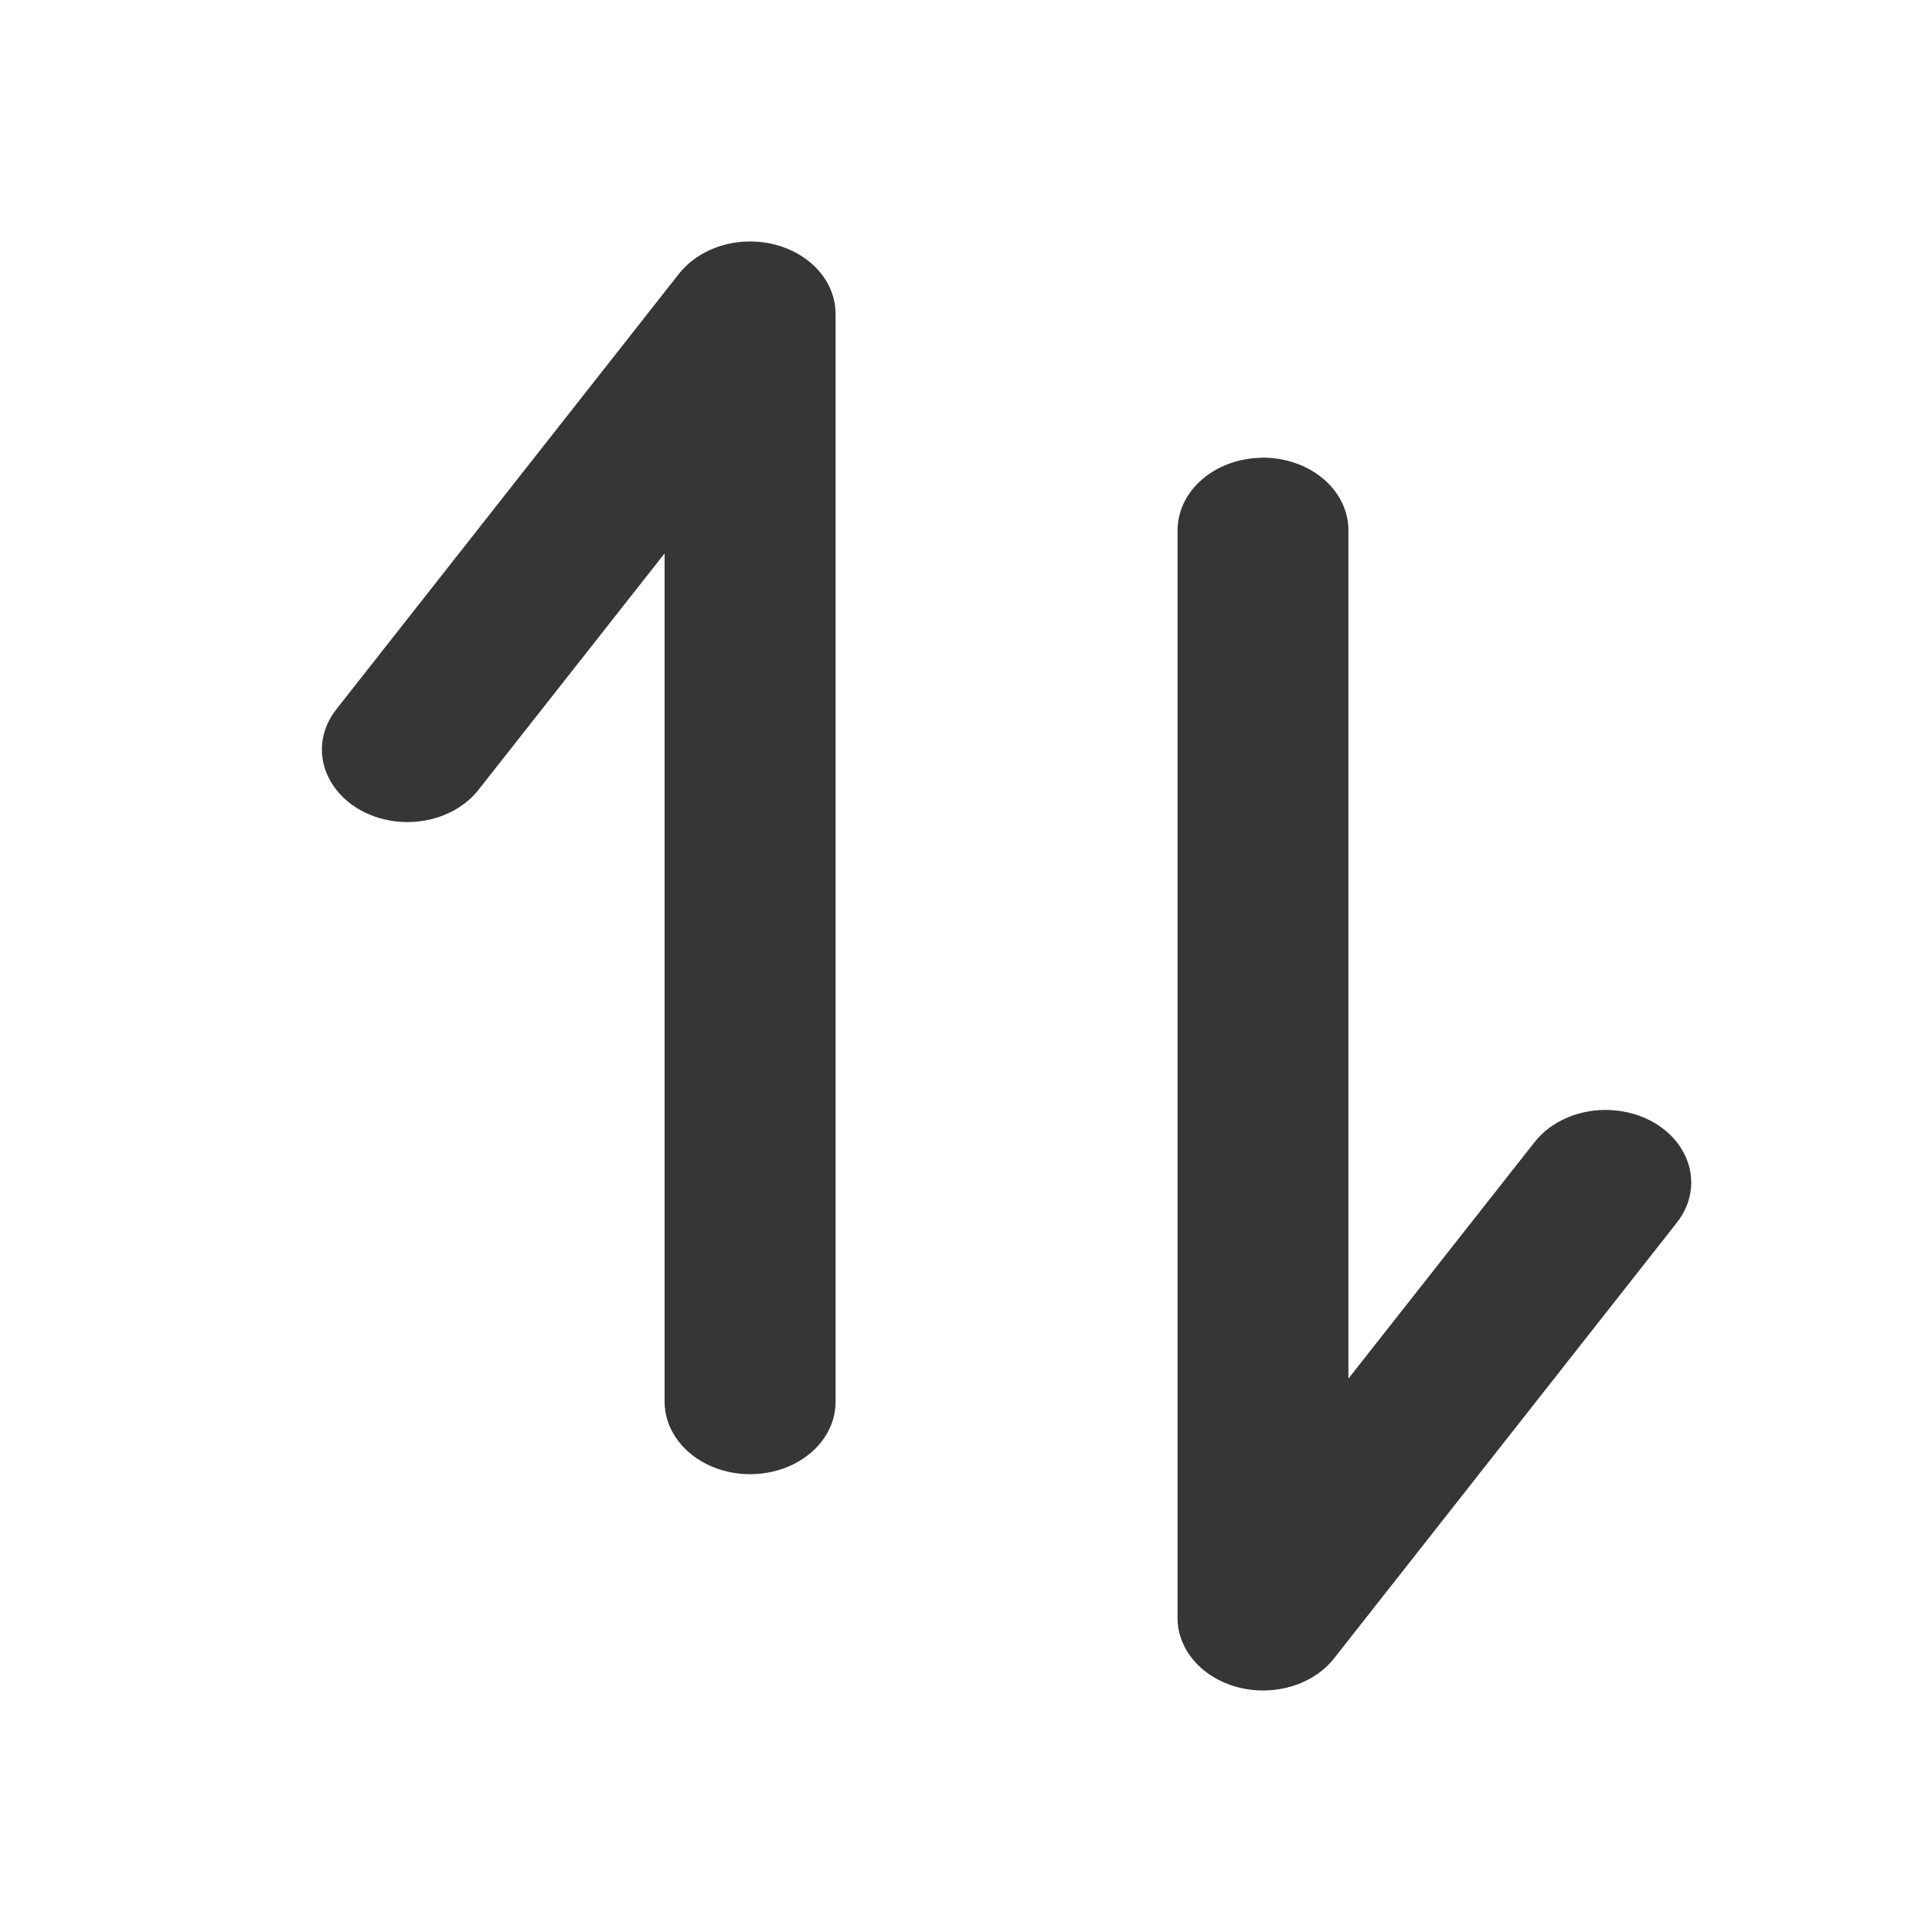 <svg height="16" viewBox="0 0 16 16" width="16" xmlns="http://www.w3.org/2000/svg"><path d="m0 0h16v16h-16z" fill="none"/><path d="m6.19 2c-.229.006-.44.106-.567.267l-2.832 3.6c-.145.178-.166.409-.053.604.112.195.339.323.594.336s.499-.092.637-.274l1.535-1.95v7.017c-.004.216.131.418.351.527.221.109.493.109.714 0 .221-.109.355-.31.351-.527v-9c0-.162-.077-.318-.215-.431-.138-.113-.323-.174-.515-.169zm4.259 1.791c-.188.002-.367.068-.497.182-.131.114-.202.268-.2.427v9c0.0.264.204.497.503.574s.621-.021.794-.241l2.832-3.6c.145-.178.166-.409.053-.604-.112-.195-.339-.323-.595-.336-.255-.013-.499.092-.637.274l-1.535 1.95v-7.017c.003-.162-.072-.319-.207-.434-.136-.115-.32-.178-.512-.176z" fill="#363636" fill-rule="evenodd"/></svg>